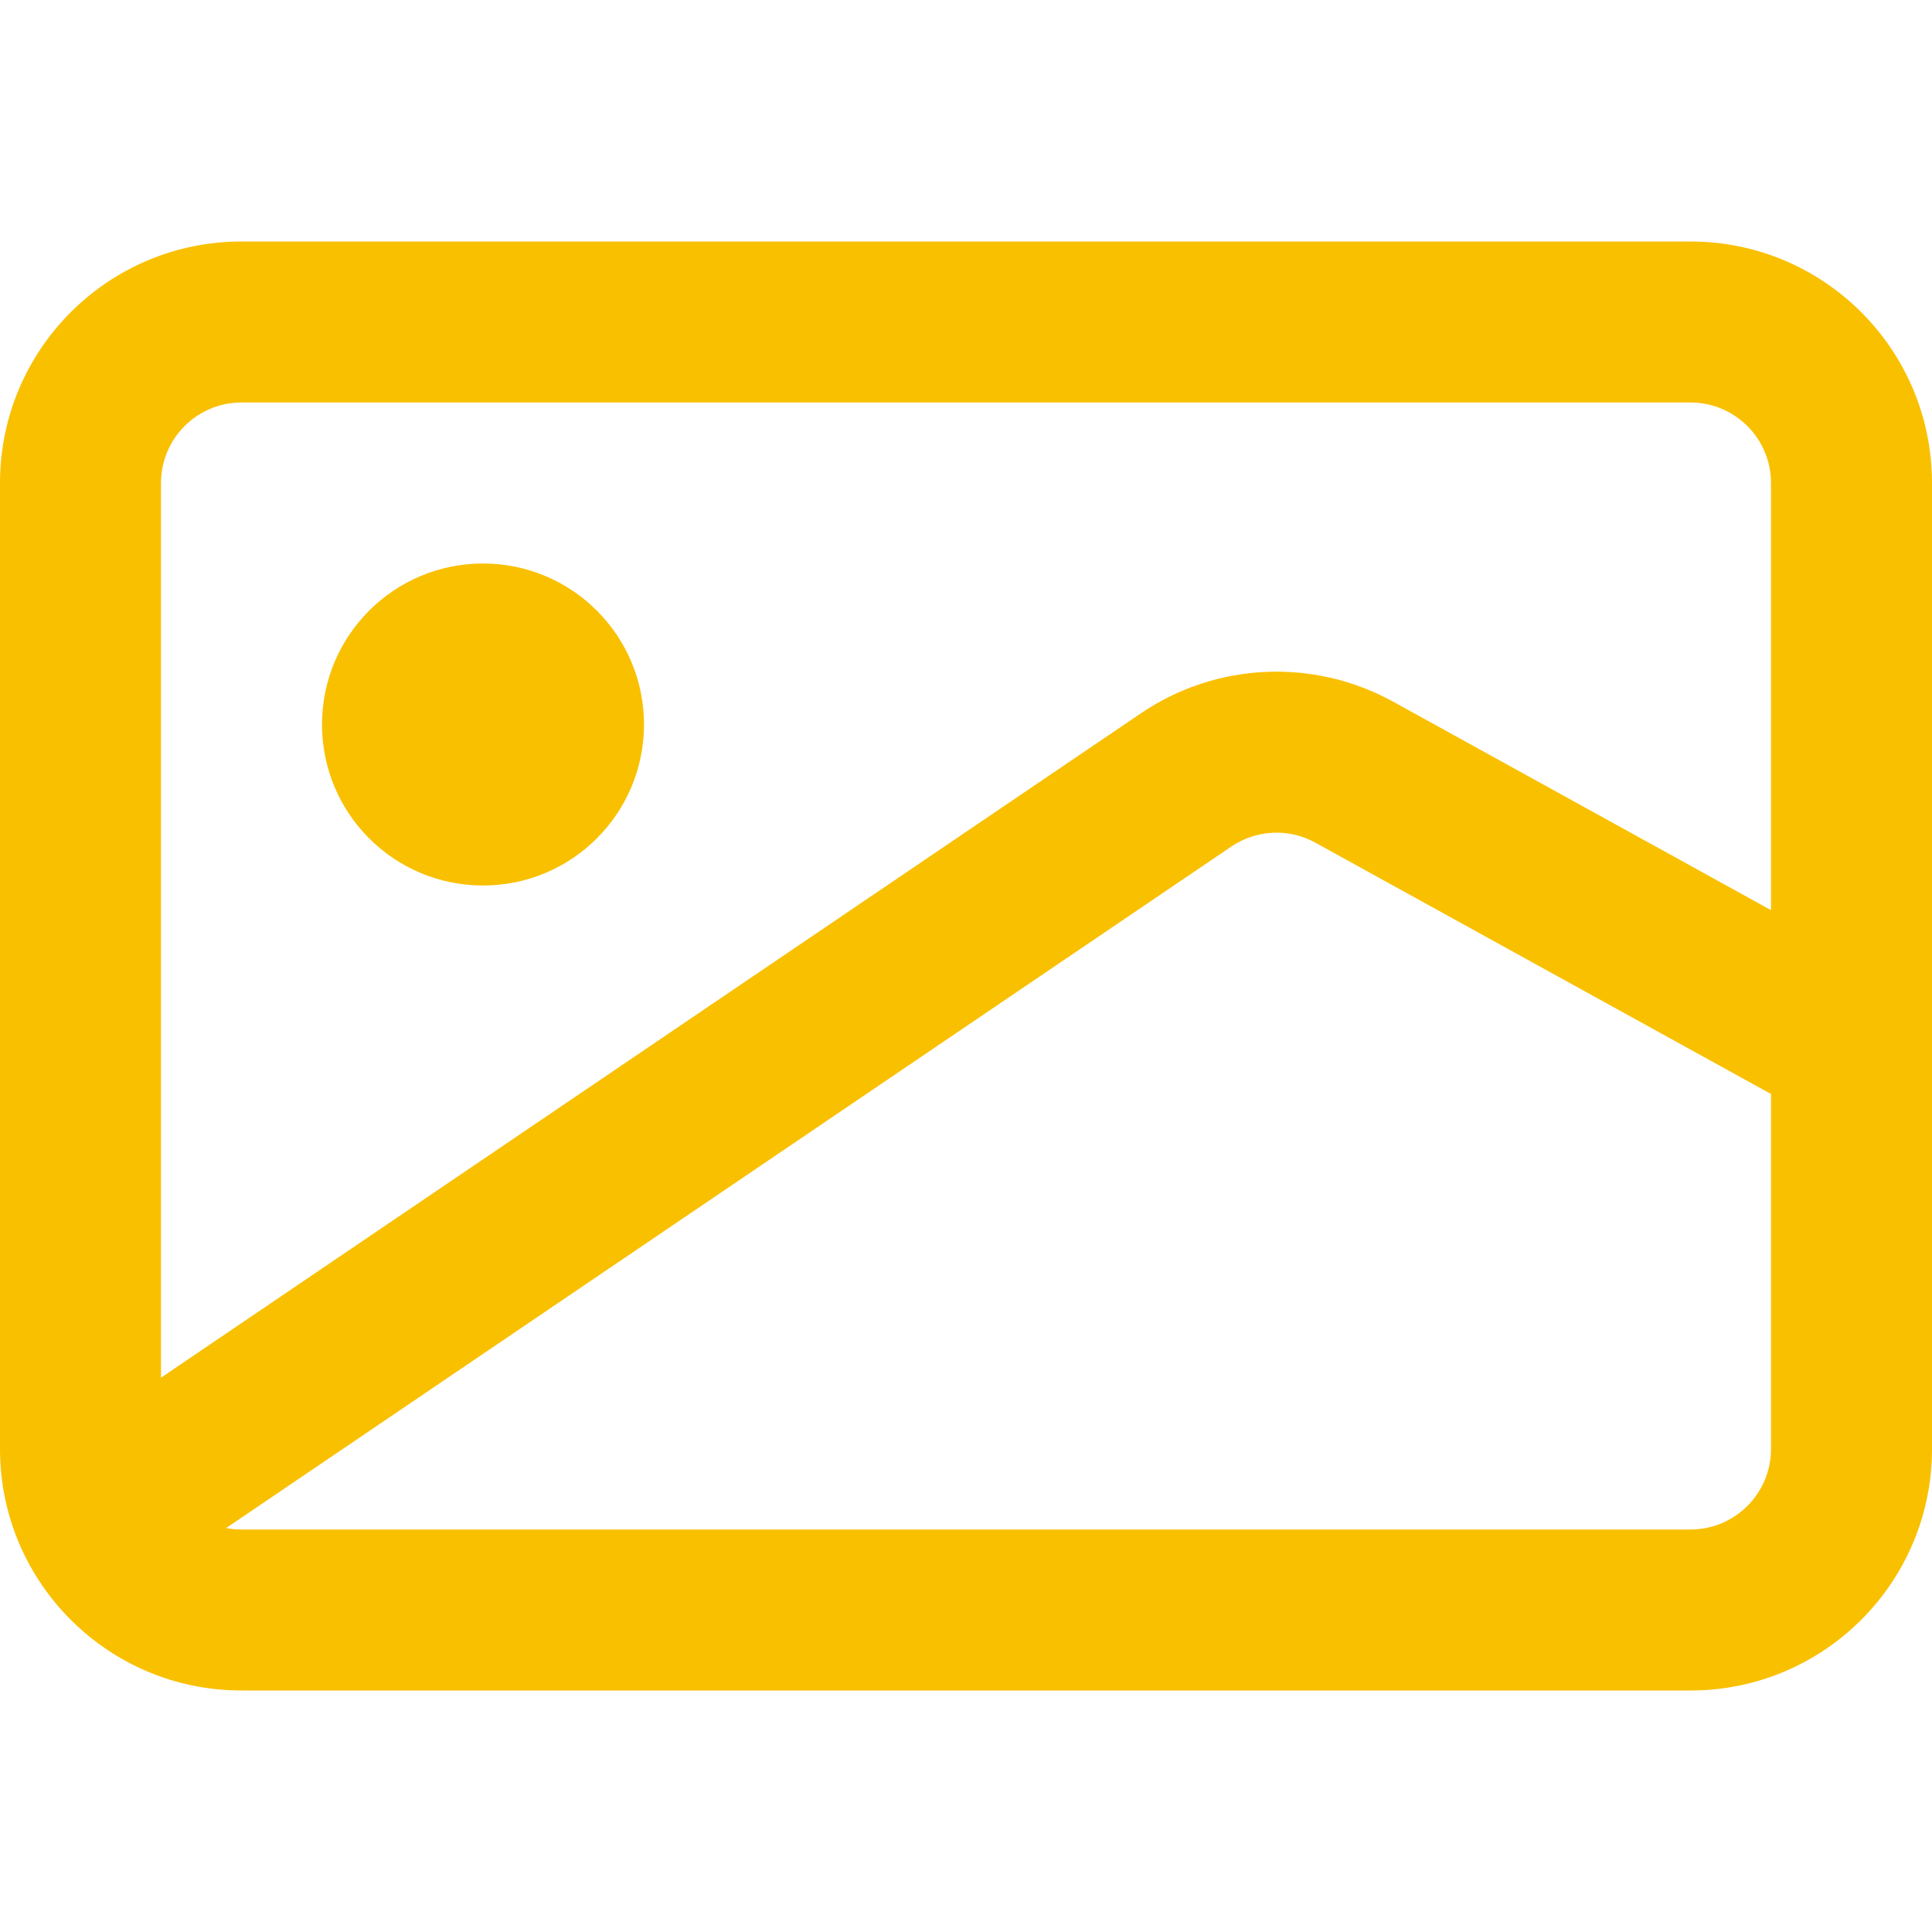 <svg width="24" height="24" viewBox="0 0 24 24" fill="none" xmlns="http://www.w3.org/2000/svg">
<path fill-rule="evenodd" clip-rule="evenodd" d="M0 6C0 4.343 1.343 3 3 3H21C22.657 3 24 4.343 24 6V18C24 19.657 22.657 21 21 21H3C1.343 21 0 19.657 0 18V6ZM3 5C2.448 5 2 5.448 2 6V17.114L14.174 8.86C15.108 8.227 16.319 8.172 17.307 8.717L22 11.306V6C22 5.448 21.552 5 21 5H3ZM3 19C2.935 19 2.871 18.994 2.809 18.982L15.296 10.516C15.608 10.305 16.011 10.286 16.34 10.468L22 13.59V18C22 18.552 21.552 19 21 19H3ZM6 7C4.895 7 4 7.895 4 9C4 10.105 4.895 11 6 11C7.105 11 8 10.105 8 9C8 7.895 7.105 7 6 7Z" fill="#F9C000"/>
</svg>

